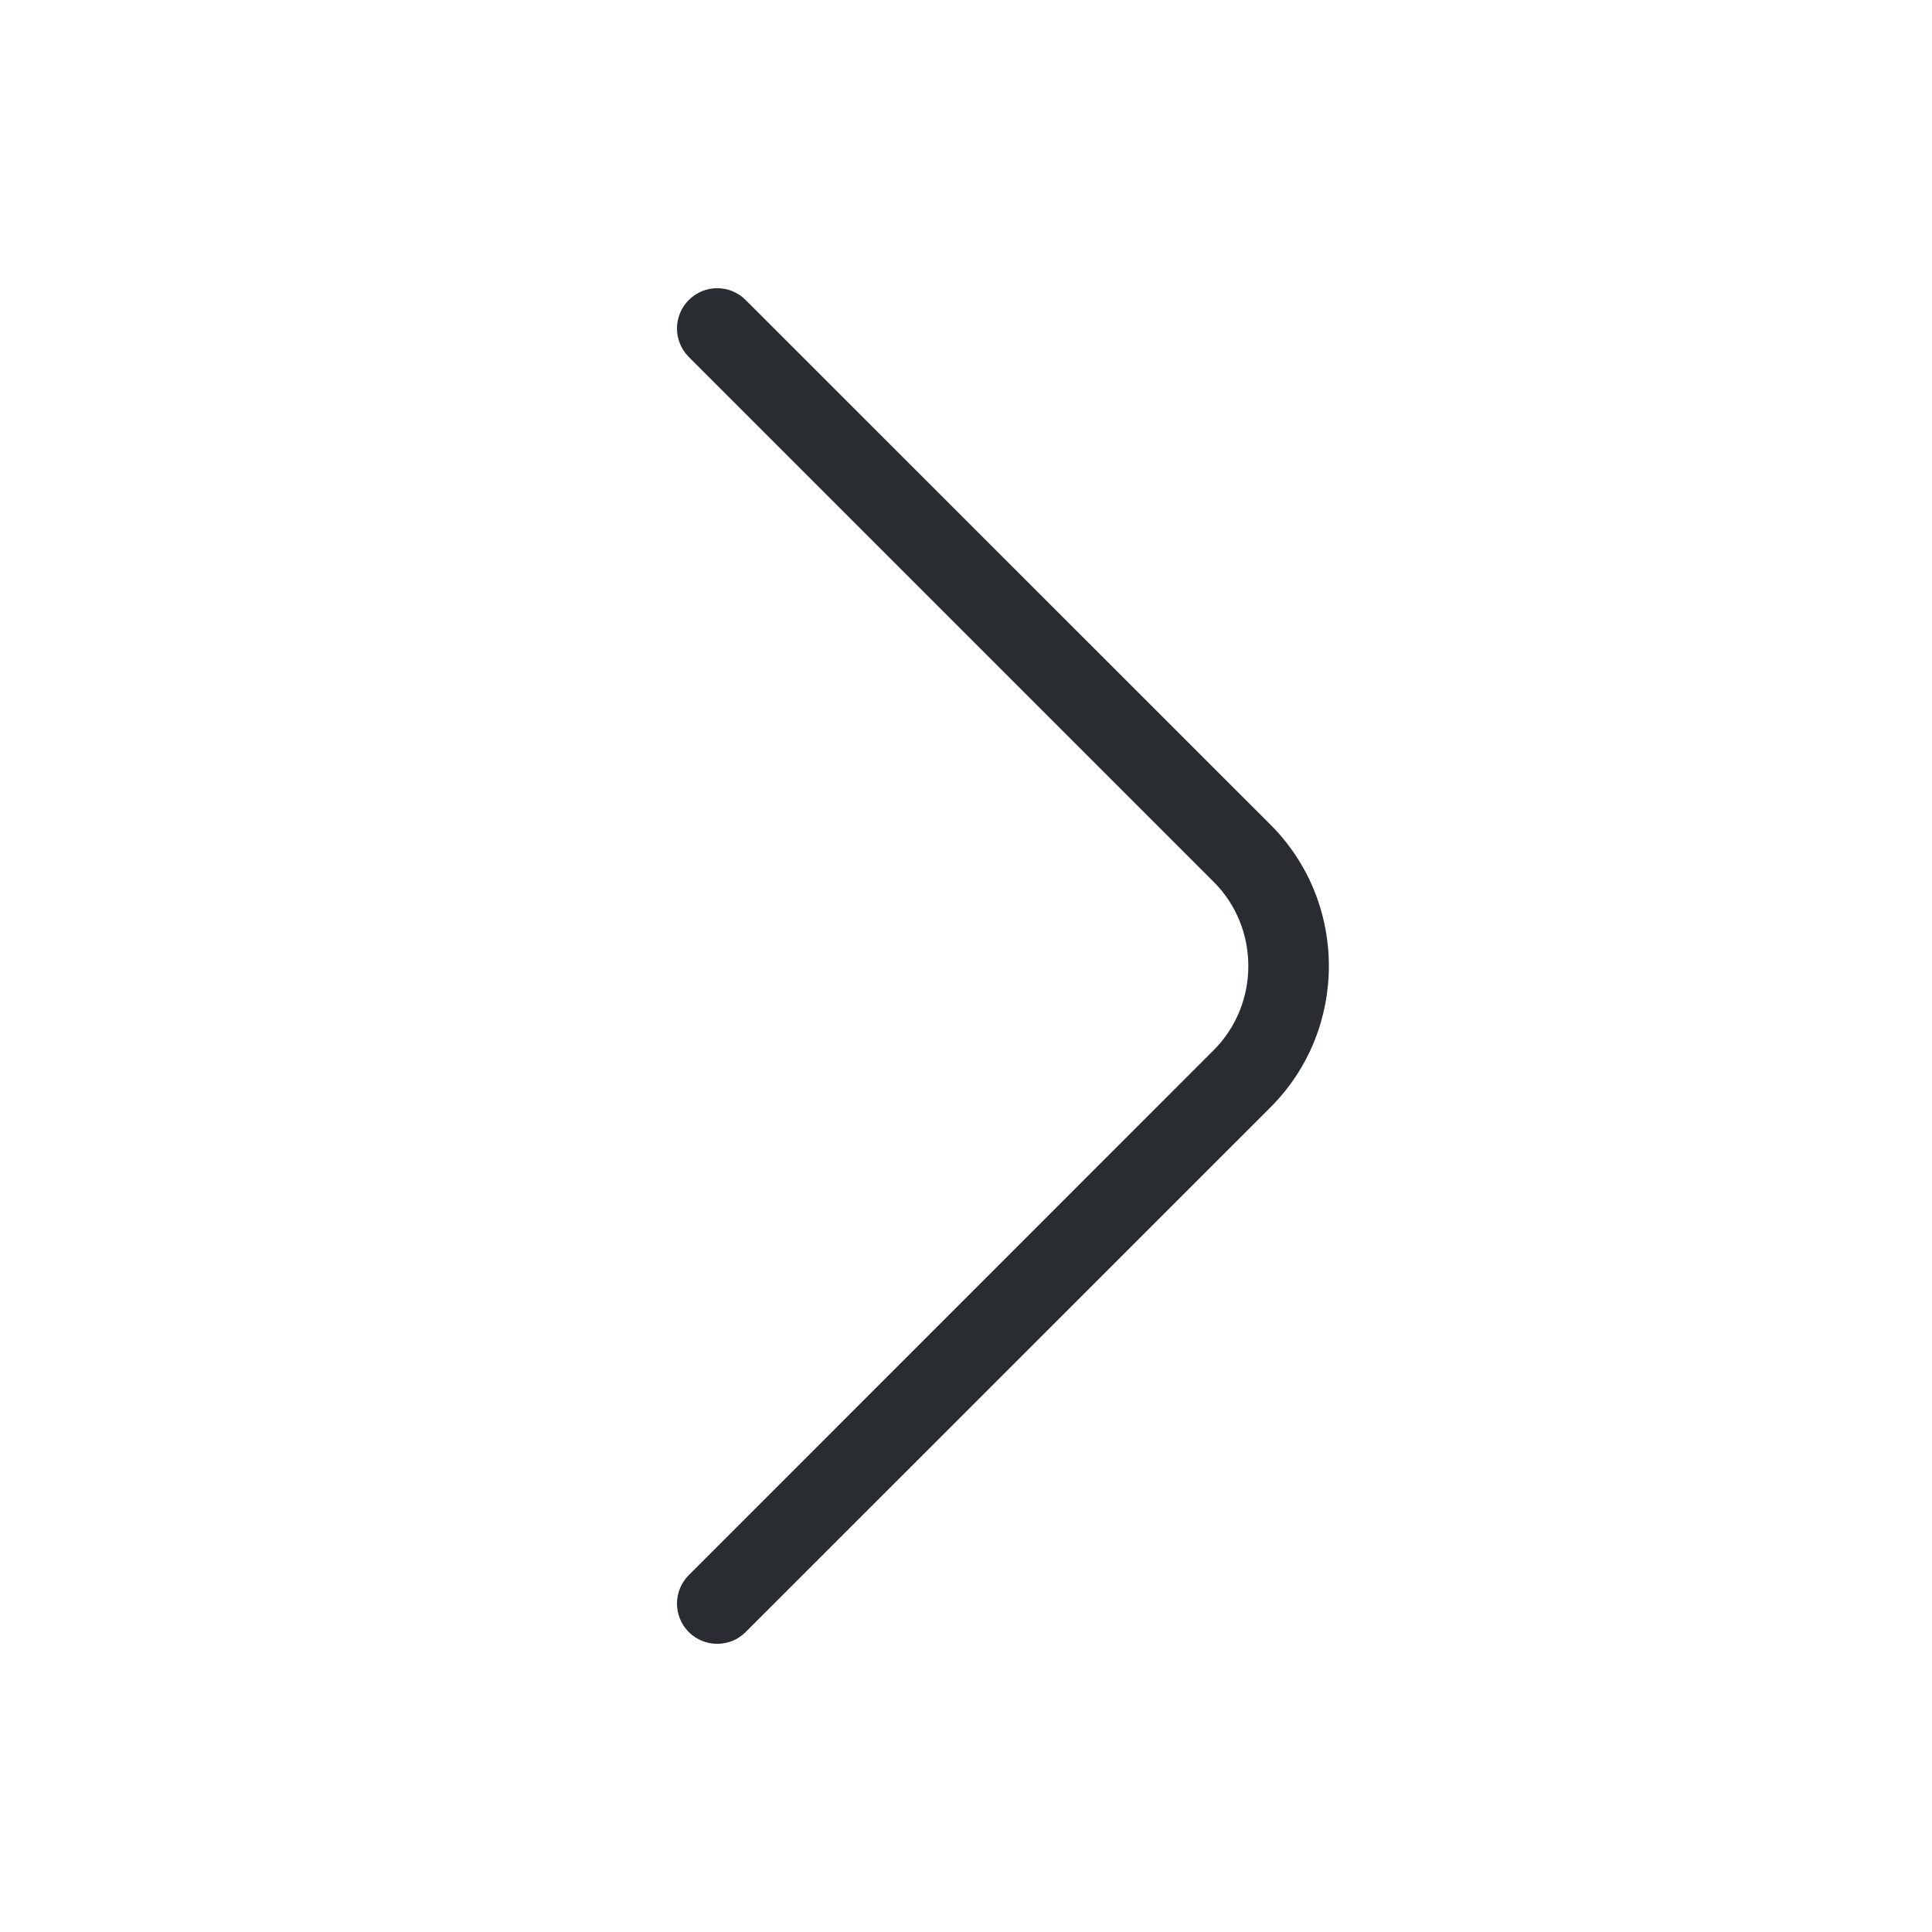 <svg width="24" height="24" viewBox="0 0 24 24" fill="none" xmlns="http://www.w3.org/2000/svg">
<path fill-rule="evenodd" clip-rule="evenodd" d="M8.556 3.727C8.752 3.531 9.068 3.531 9.263 3.727L15.784 10.246C16.749 11.212 16.749 12.788 15.784 13.754L9.263 20.274C9.068 20.469 8.752 20.469 8.556 20.274C8.361 20.078 8.361 19.762 8.556 19.567L15.076 13.046C15.651 12.472 15.651 11.528 15.076 10.954L8.556 4.434C8.361 4.238 8.361 3.922 8.556 3.727Z" fill="#292D32"/>
</svg>
